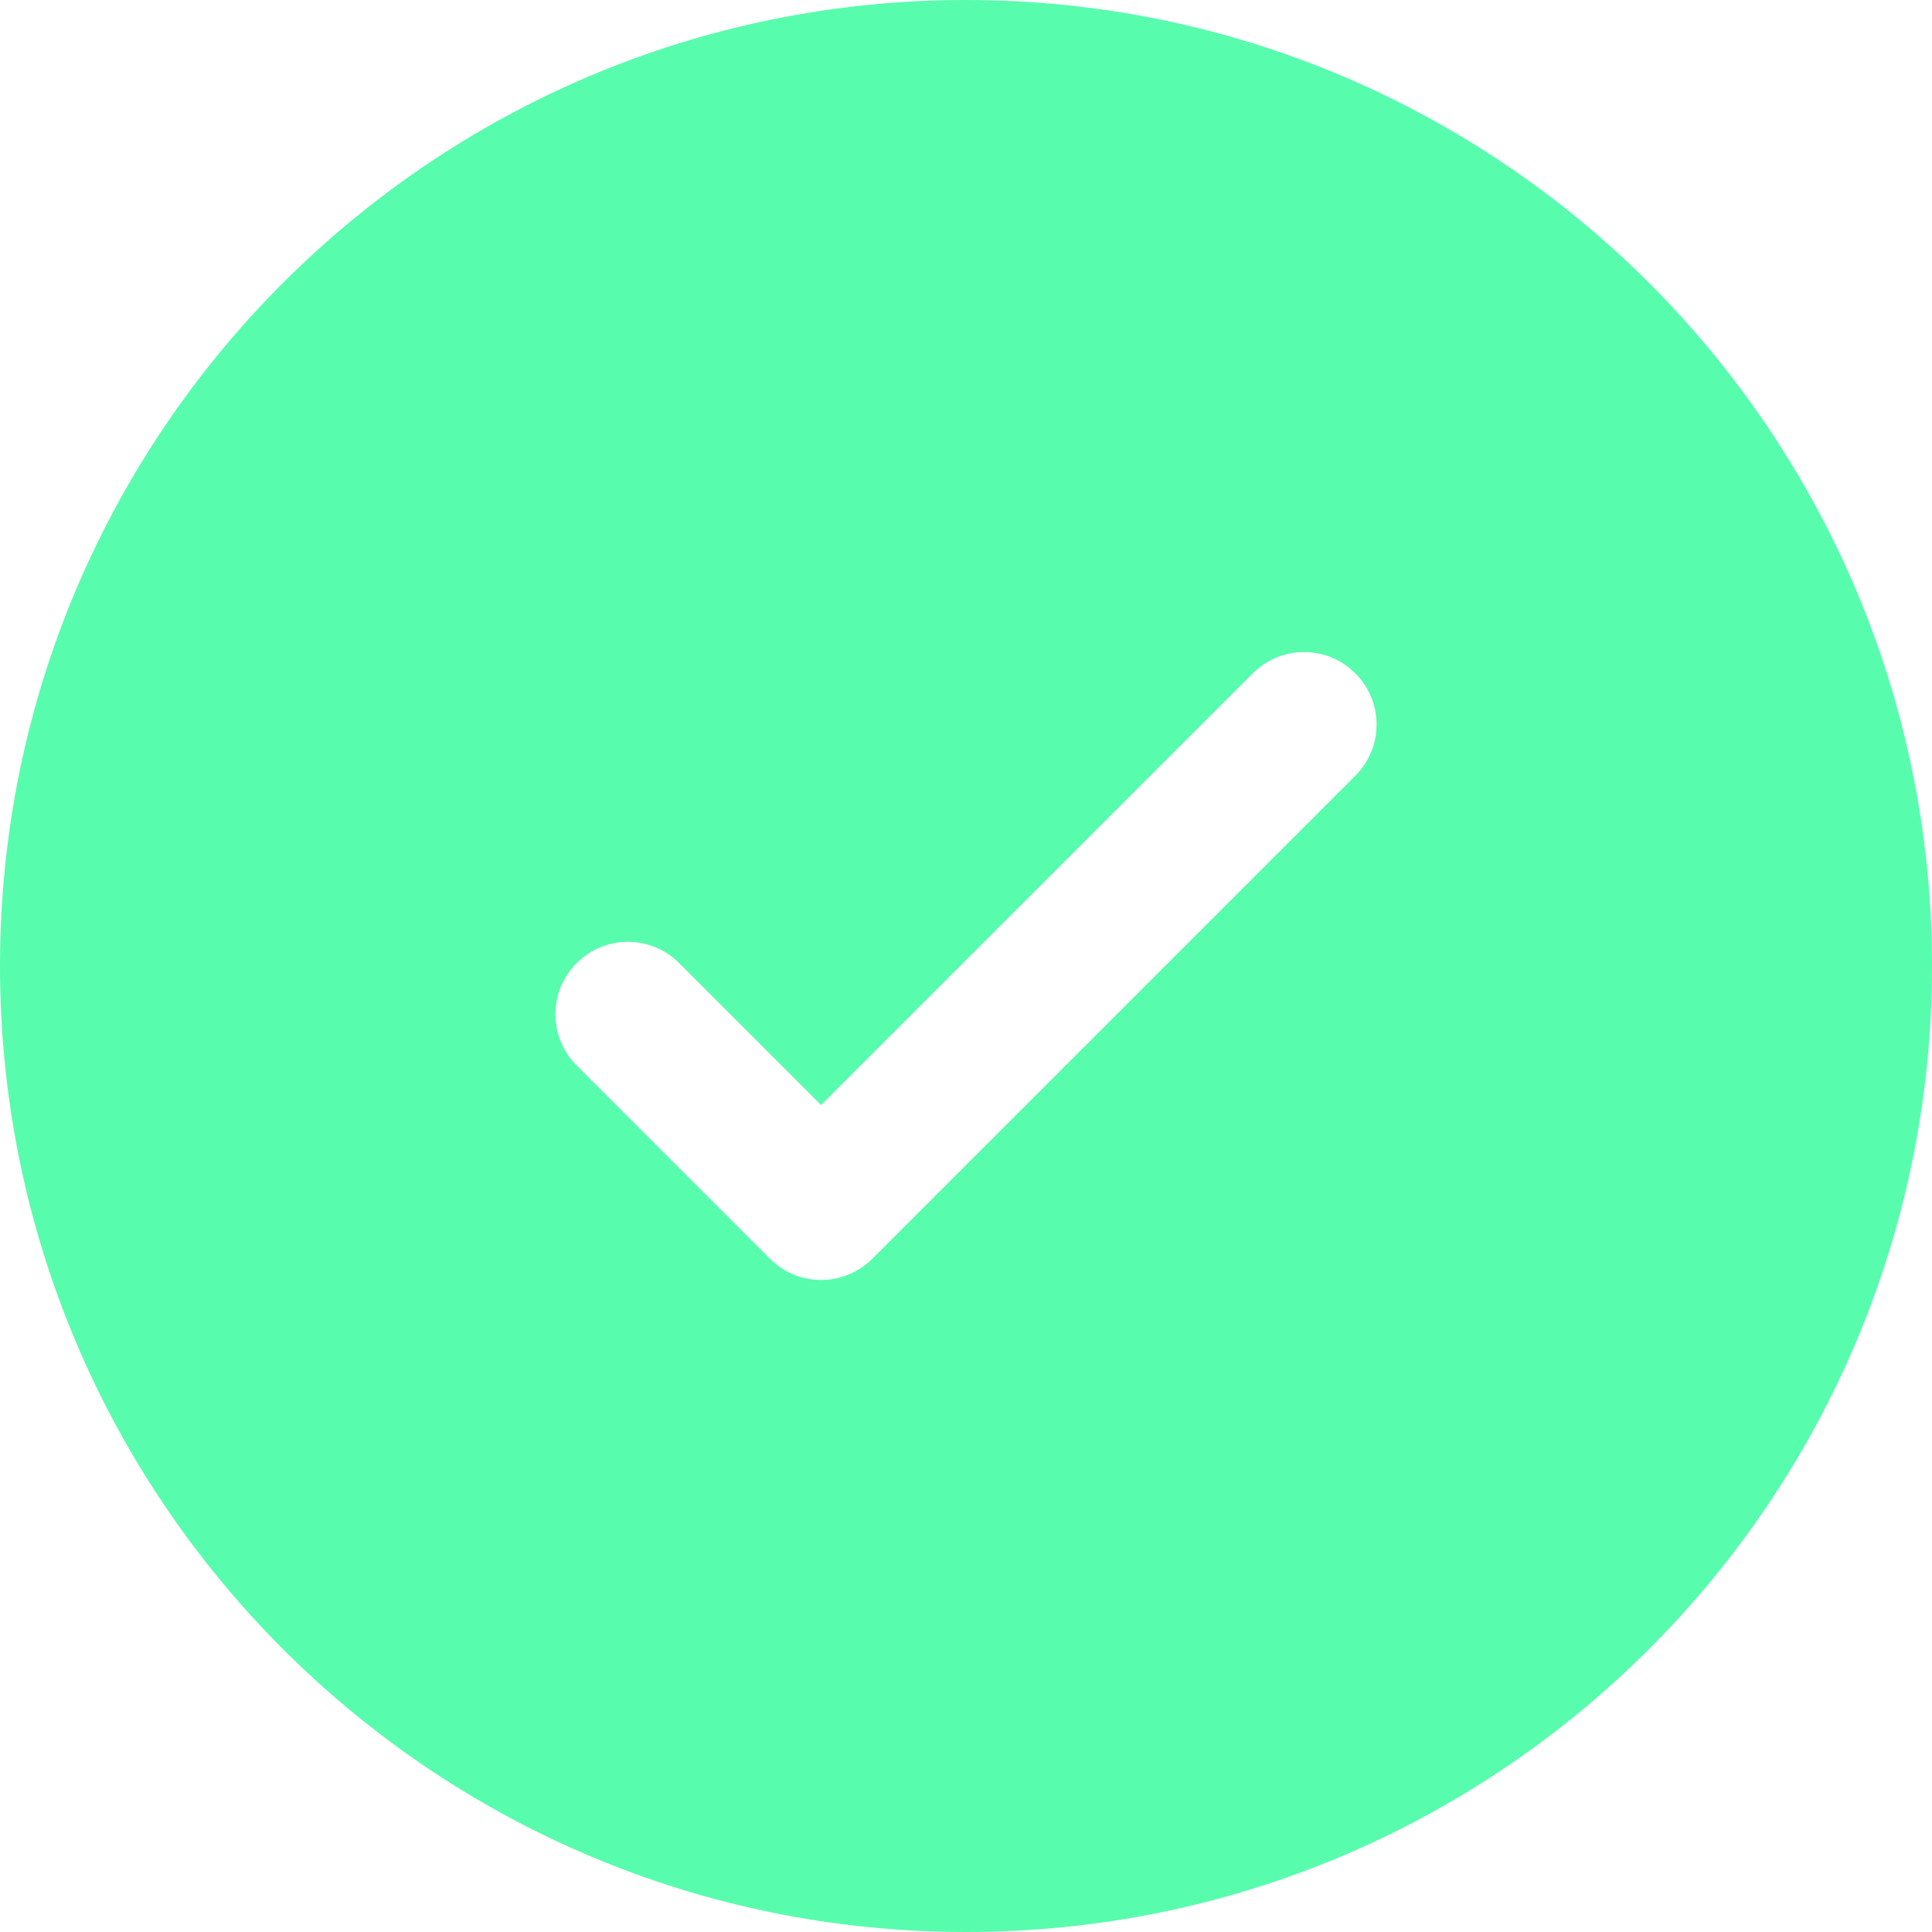 <svg width="53" height="53" viewBox="0 0 53 53" fill="none" xmlns="http://www.w3.org/2000/svg">
<g clip-path="url(#clip0_8054_1217)">
<path fill-rule="evenodd" clip-rule="evenodd" d="M53 26.5C53 41.135 41.135 53 26.5 53C11.864 53 0 41.135 0 26.5C0 11.864 11.864 0 26.5 0C41.135 0 53 11.864 53 26.5ZM37.18 18.47C37.957 19.246 37.957 20.504 37.18 21.28L23.93 34.53C23.154 35.307 21.896 35.307 21.12 34.53L15.82 29.23C15.043 28.454 15.043 27.196 15.82 26.42C16.596 25.643 17.854 25.643 18.63 26.42L22.525 30.314L28.447 24.392L34.37 18.47C35.146 17.694 36.404 17.694 37.18 18.47Z" fill="#58FCAD"/>
</g>
<defs>
<clipPath id="clip0_8054_1217">
<rect width="53" height="53" fill="white"/>
</clipPath>
</defs>
</svg>
